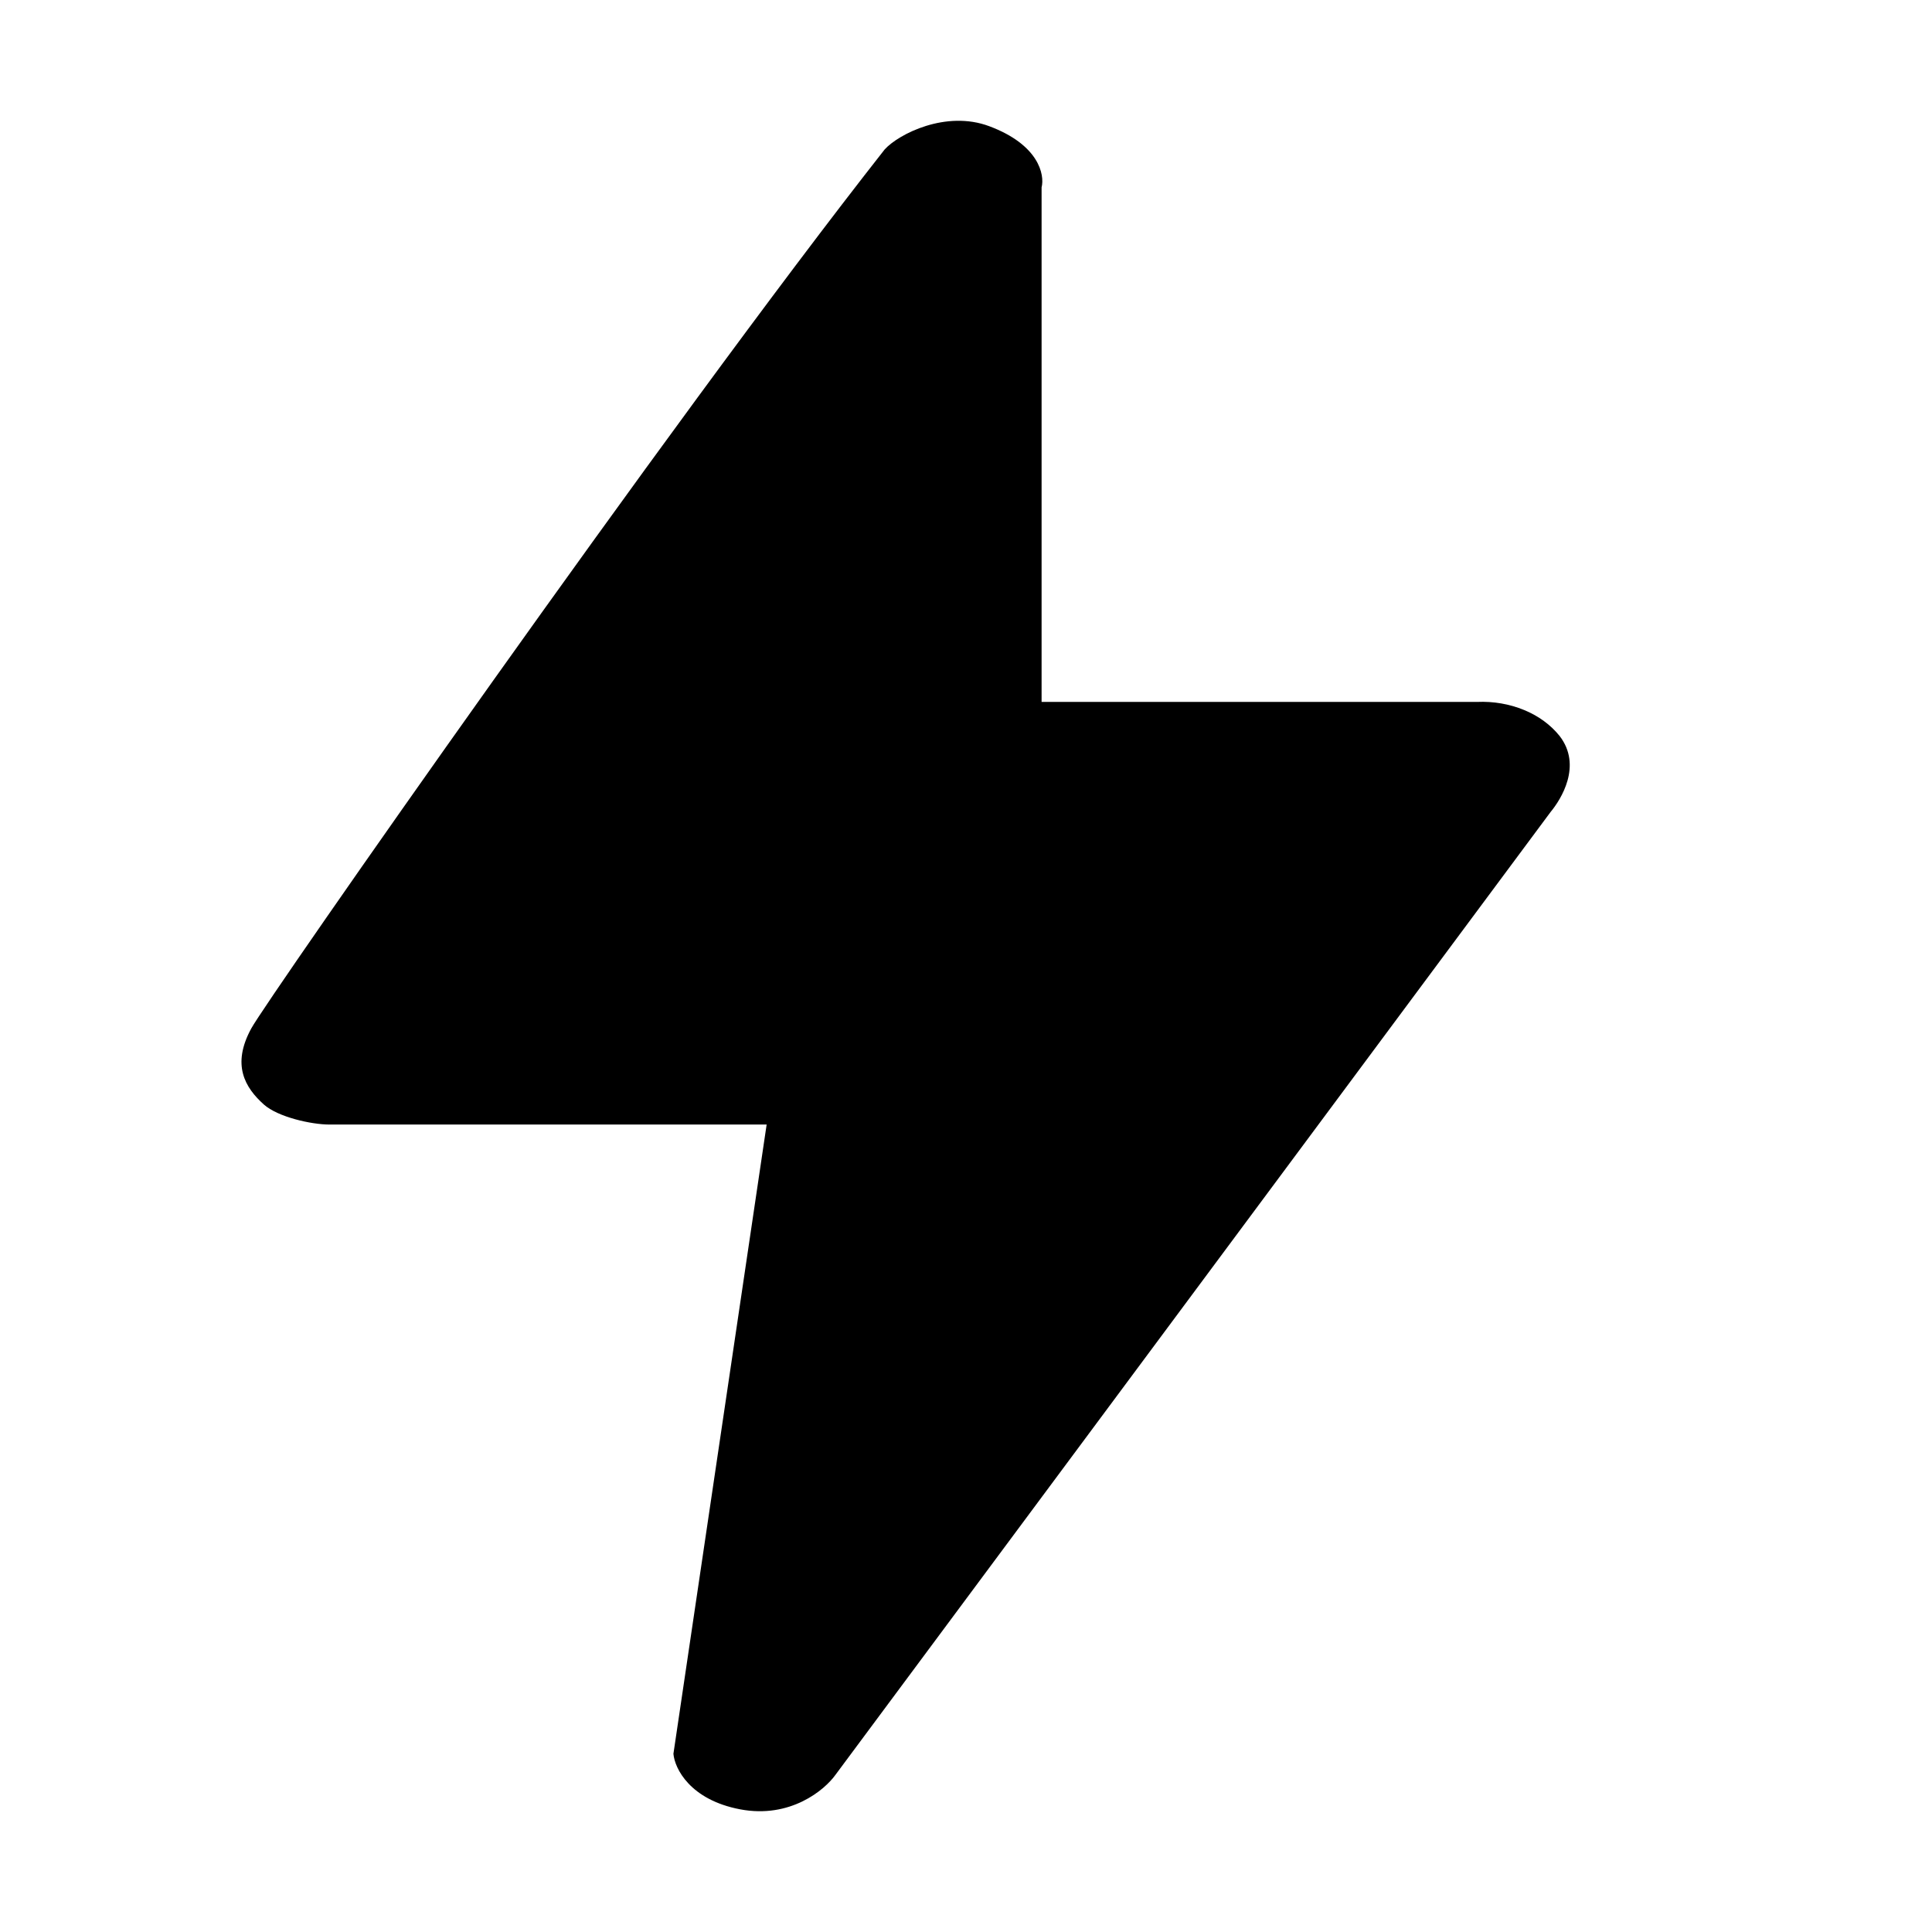 <svg width="16" height="16" viewBox="0 0 16 16" fill="none" xmlns="http://www.w3.org/2000/svg">
<path d="M8.626 5.813V1.552C8.653 1.447 8.603 1.198 8.192 1.045C7.834 0.911 7.444 1.109 7.327 1.237C5.543 3.505 2.211 8.276 2.081 8.517C1.916 8.819 2.029 9.007 2.185 9.147C2.301 9.251 2.579 9.313 2.728 9.313H6.349L5.577 14.524C5.587 14.645 5.714 14.905 6.129 14.984C6.544 15.063 6.829 14.825 6.92 14.697L12.841 6.725C12.928 6.62 13.105 6.34 12.916 6.095C12.843 6.004 12.742 5.929 12.622 5.88C12.501 5.83 12.367 5.807 12.232 5.813H8.626Z" fill="black"/>
</svg>
